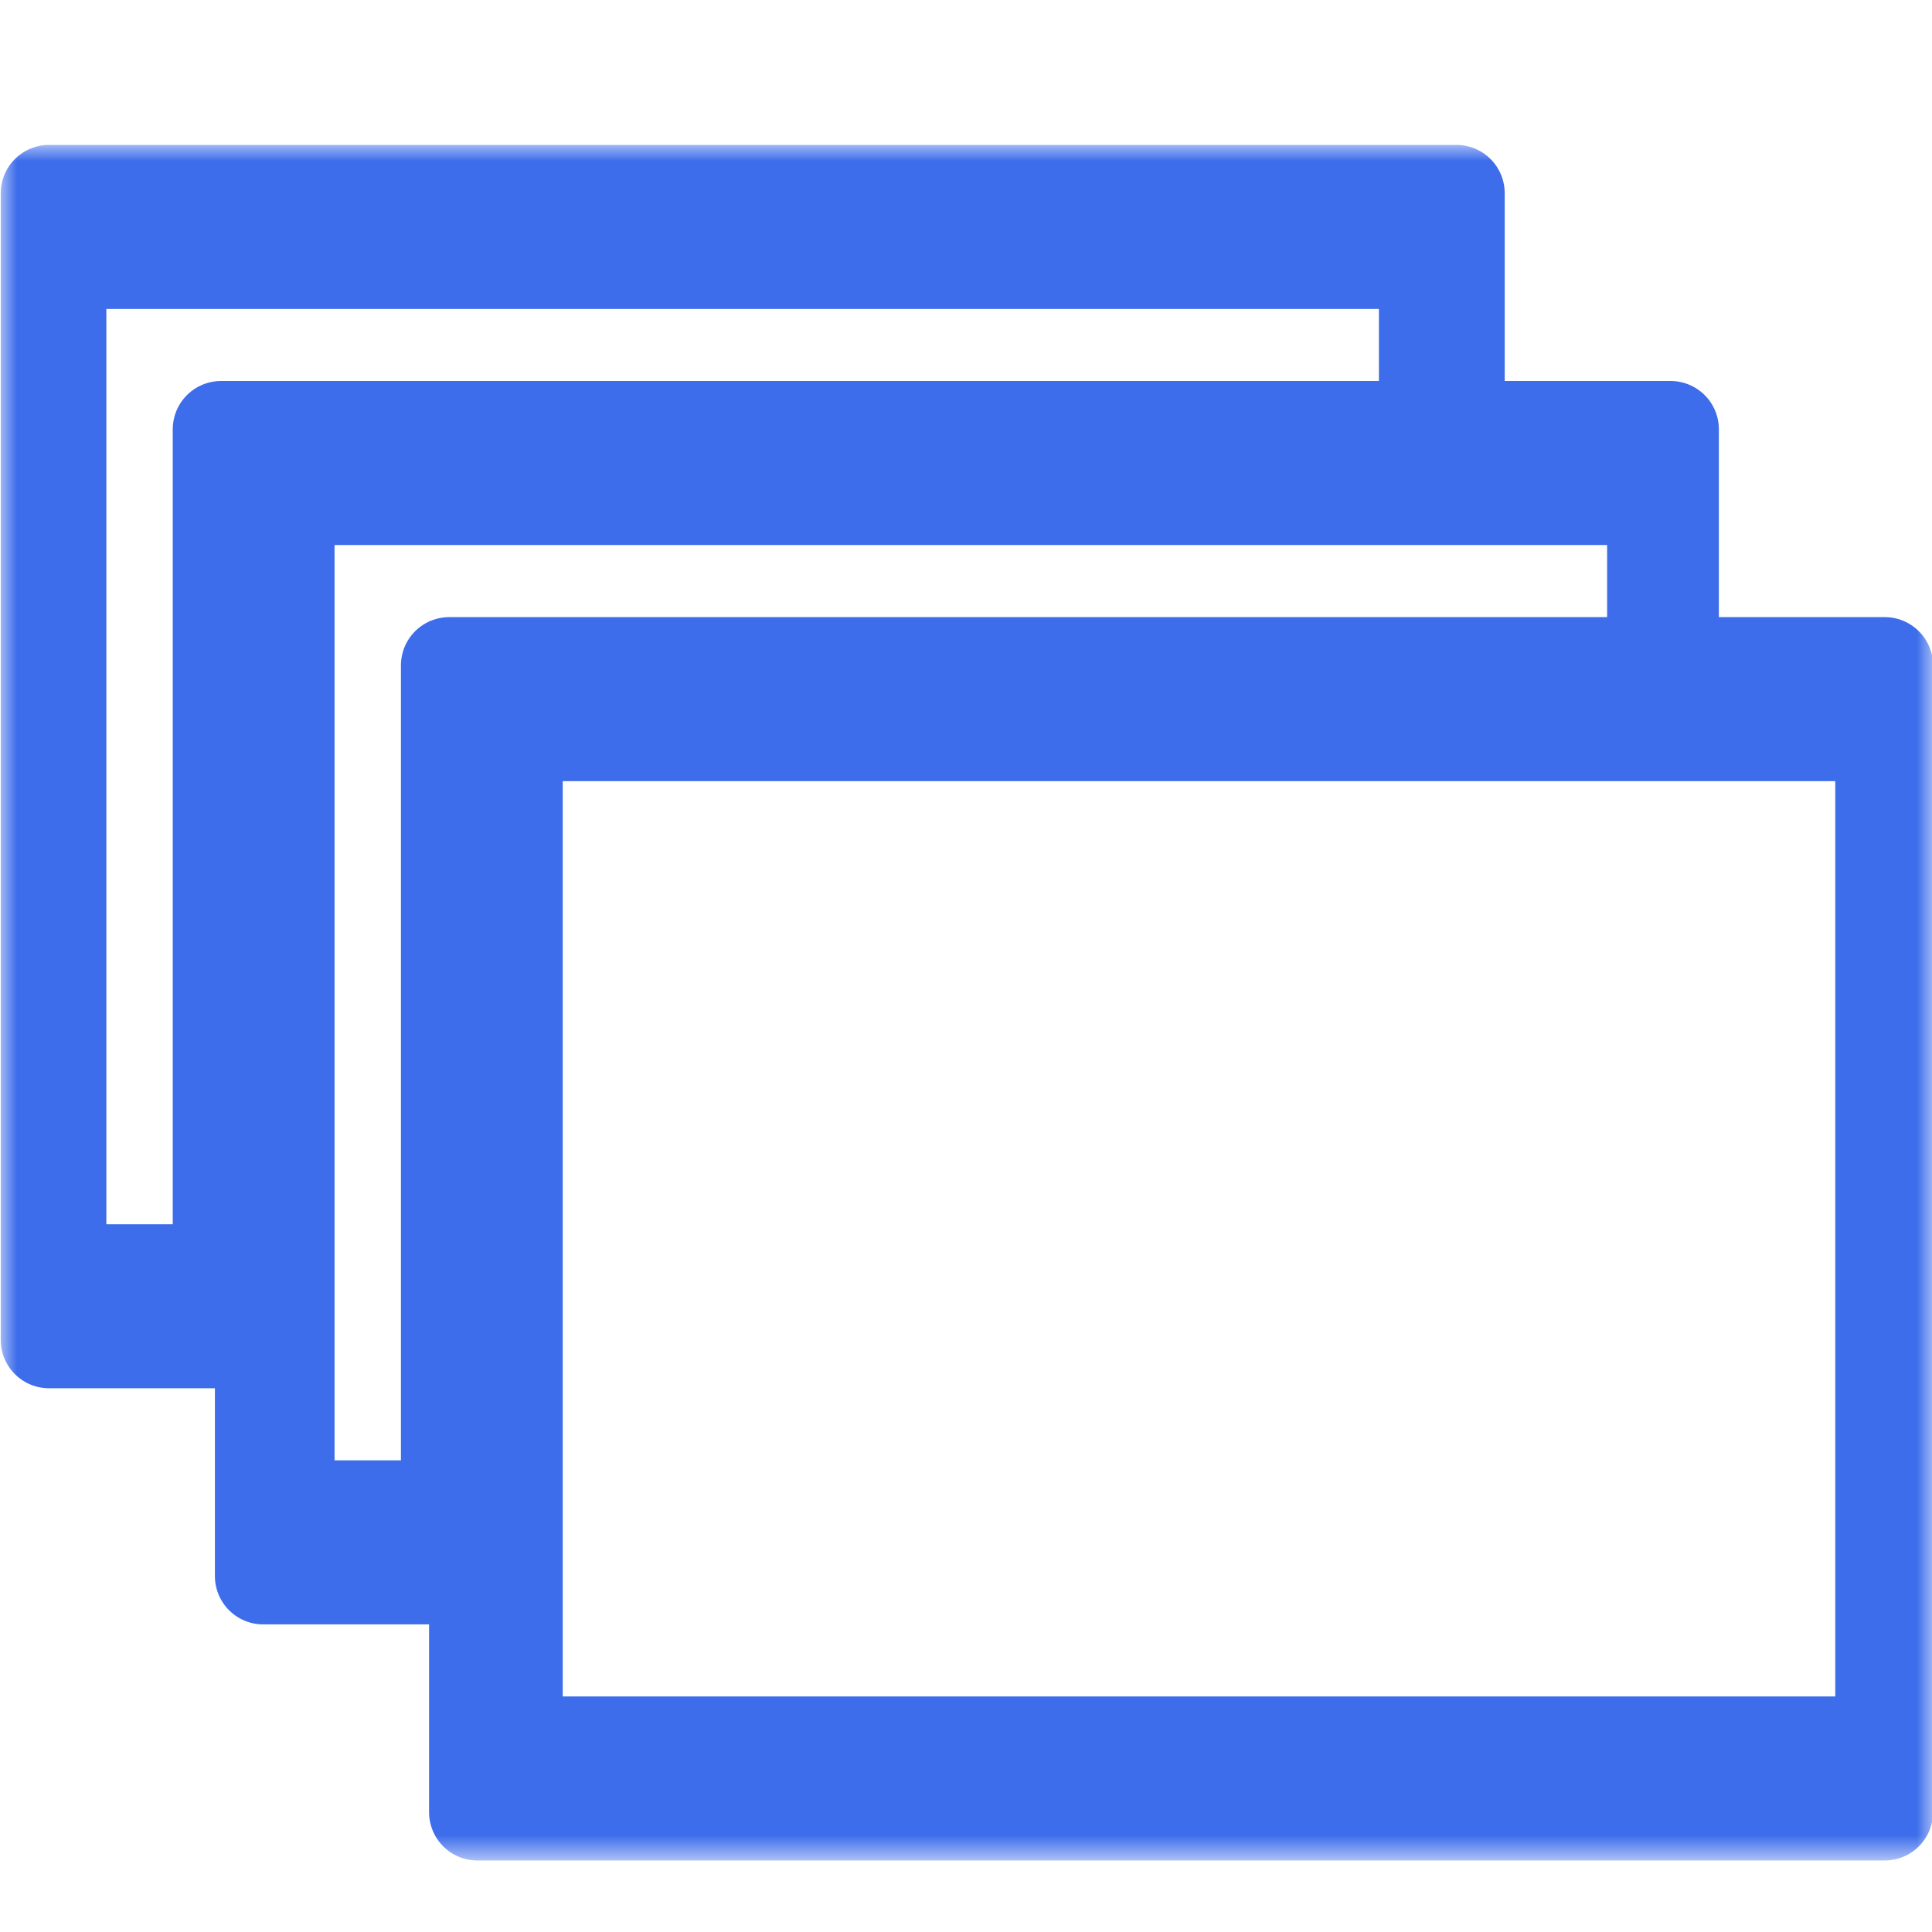 <?xml version="1.0" encoding="UTF-8" standalone="no"?>
<!DOCTYPE svg PUBLIC "-//W3C//DTD SVG 1.1//EN" "http://www.w3.org/Graphics/SVG/1.1/DTD/svg11.dtd">
<!-- Created with Vectornator (http://vectornator.io/) -->
<svg height="100%" stroke-miterlimit="10" style="fill-rule:nonzero;clip-rule:evenodd;stroke-linecap:round;stroke-linejoin:round;" version="1.1" viewBox="0 0 60 60" width="100%" xml:space="preserve" xmlns="http://www.w3.org/2000/svg" xmlns:vectornator="http://vectornator.io" xmlns:xlink="http://www.w3.org/1999/xlink">
<defs>
<path d="M51.881 20.665L51.881 13.332L45.23 13.332L45.23 6L1.523 6L1.523 41.614L8.174 41.614L8.174 48.947L14.825 48.947L14.825 56.279L58.532 56.279L58.532 20.665L51.881 20.665ZM1.803 39.52L1.803 8.095L44.323 8.095L44.323 13.332L6.865 13.332L6.865 39.52L1.803 39.52ZM8.89 46.852L8.89 41.614L8.89 15.427L46.348 15.427L51.41 15.427L51.41 20.665L13.951 20.665L13.951 46.852L8.89 46.852ZM58.496 54.184L15.976 54.184L15.976 48.947L15.976 22.76L53.434 22.76L58.496 22.76L58.496 54.184Z" id="Fill"/>
</defs>
<clipPath id="ArtboardFrame">
<rect height="60" width="60" x="0" y="0"/>
</clipPath>
<g clip-path="url(#ArtboardFrame)" id="Untitled" vectornator:layerName="Untitled">
<g opacity="1">
<use fill="#3d6deb" fill-rule="nonzero" stroke="none" xlink:href="#Fill"/>
<mask height="53.279" id="StrokeMask" maskUnits="userSpaceOnUse" width="60.009" x="0.023" y="4.5">
<rect fill="#ffffff" height="53.279" stroke="none" width="60.009" x="0.023" y="4.5"/>
<use fill="#000000" fill-rule="evenodd" stroke="none" xlink:href="#Fill"/>
</mask>
<use fill="none" mask="url(#StrokeMask)" stroke="#3d6deb" stroke-linecap="round" stroke-linejoin="round" stroke-width="3" xlink:href="#Fill"/>
</g>
</g>
</svg>
